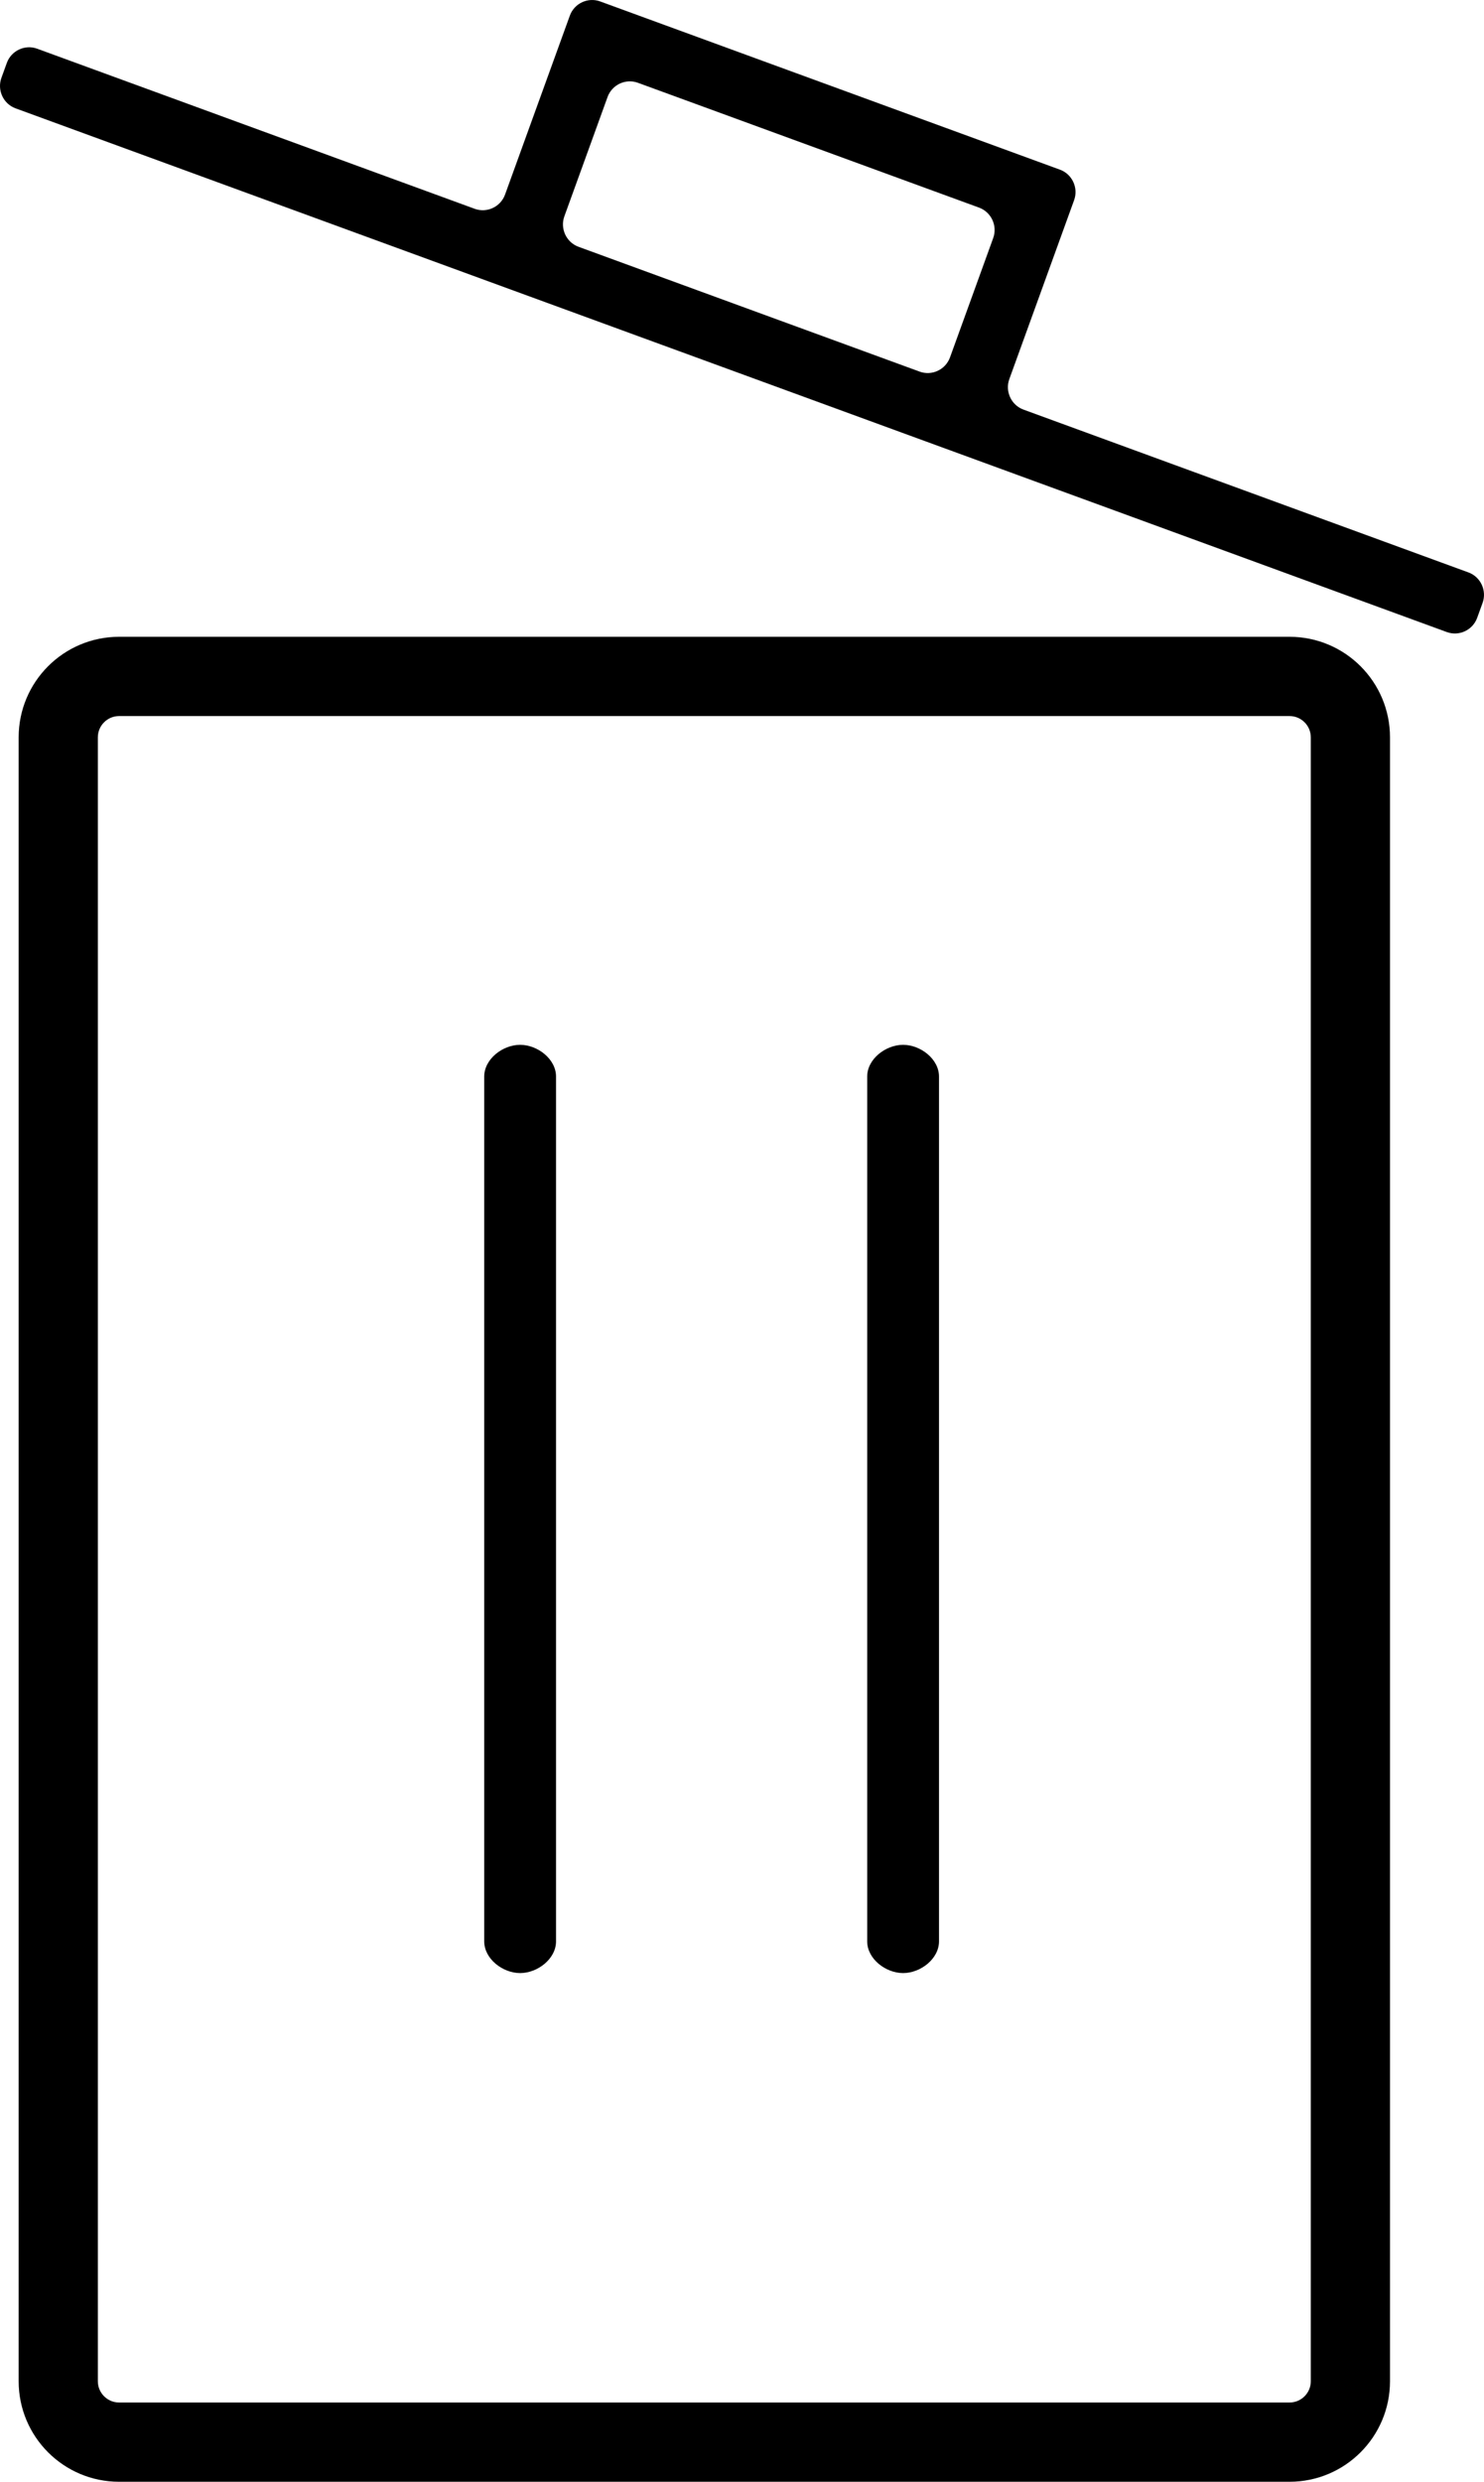 <svg xmlns="http://www.w3.org/2000/svg" viewBox="0 0 598.428 1000"><path d="M592.15 230.652l-179.434-65.606c-4.932-1.803-7.5-7.332-5.704-12.287l26.126-72.105c1.795-4.955-.772-10.484-5.704-12.287L242.017.576c-4.933-1.804-10.437.775-12.232 5.73L203.66 78.408c-1.795 4.954-7.3 7.532-12.23 5.73L14.983 19.626c-4.932-1.803-10.437.775-12.232 5.73l-2.18 6.015c-1.794 4.954.772 10.484 5.705 12.287l577.167 211.024c4.932 1.803 10.436-.775 12.23-5.73l2.18-6.015c1.796-4.956-.77-10.485-5.703-12.288zM400.507 95.94l-17.417 48.072c-1.797 4.955-7.3 7.533-12.233 5.73l-137.57-50.298c-4.93-1.804-7.498-7.333-5.702-12.288l17.417-48.07c1.795-4.956 7.3-7.534 12.232-5.73l137.568 50.297c4.932 1.803 7.5 7.332 5.704 12.287zM209.744 421c-7.03 0-14.48 5.726-14.48 12.788v348.455c0 7.06 7.45 12.787 14.48 12.787s14.478-5.726 14.478-12.787V433.788c0-7.062-7.448-12.787-14.478-12.787zM364.176 421c-7.03 0-14.478 5.726-14.478 12.788v348.455c0 7.06 7.45 12.787 14.48 12.787 7.028 0 14.477-5.726 14.477-12.787V433.788c0-7.062-7.45-12.787-14.478-12.787z"/><path d="M520.008 288.526c4.73 0 8.578 3.848 8.578 8.578v662.383c0 4.73-3.848 8.578-8.578 8.578H48.035c-4.73 0-8.578-3.848-8.578-8.578V297.104c0-4.73 3.848-8.578 8.578-8.578h471.973m0-31.935H48.035c-22.375 0-40.513 18.14-40.513 40.514v662.383c0 22.375 18.138 40.513 40.513 40.513h471.973c22.375 0 40.513-18.138 40.513-40.513V297.104c0-22.375-18.137-40.513-40.512-40.513z"/></svg>
